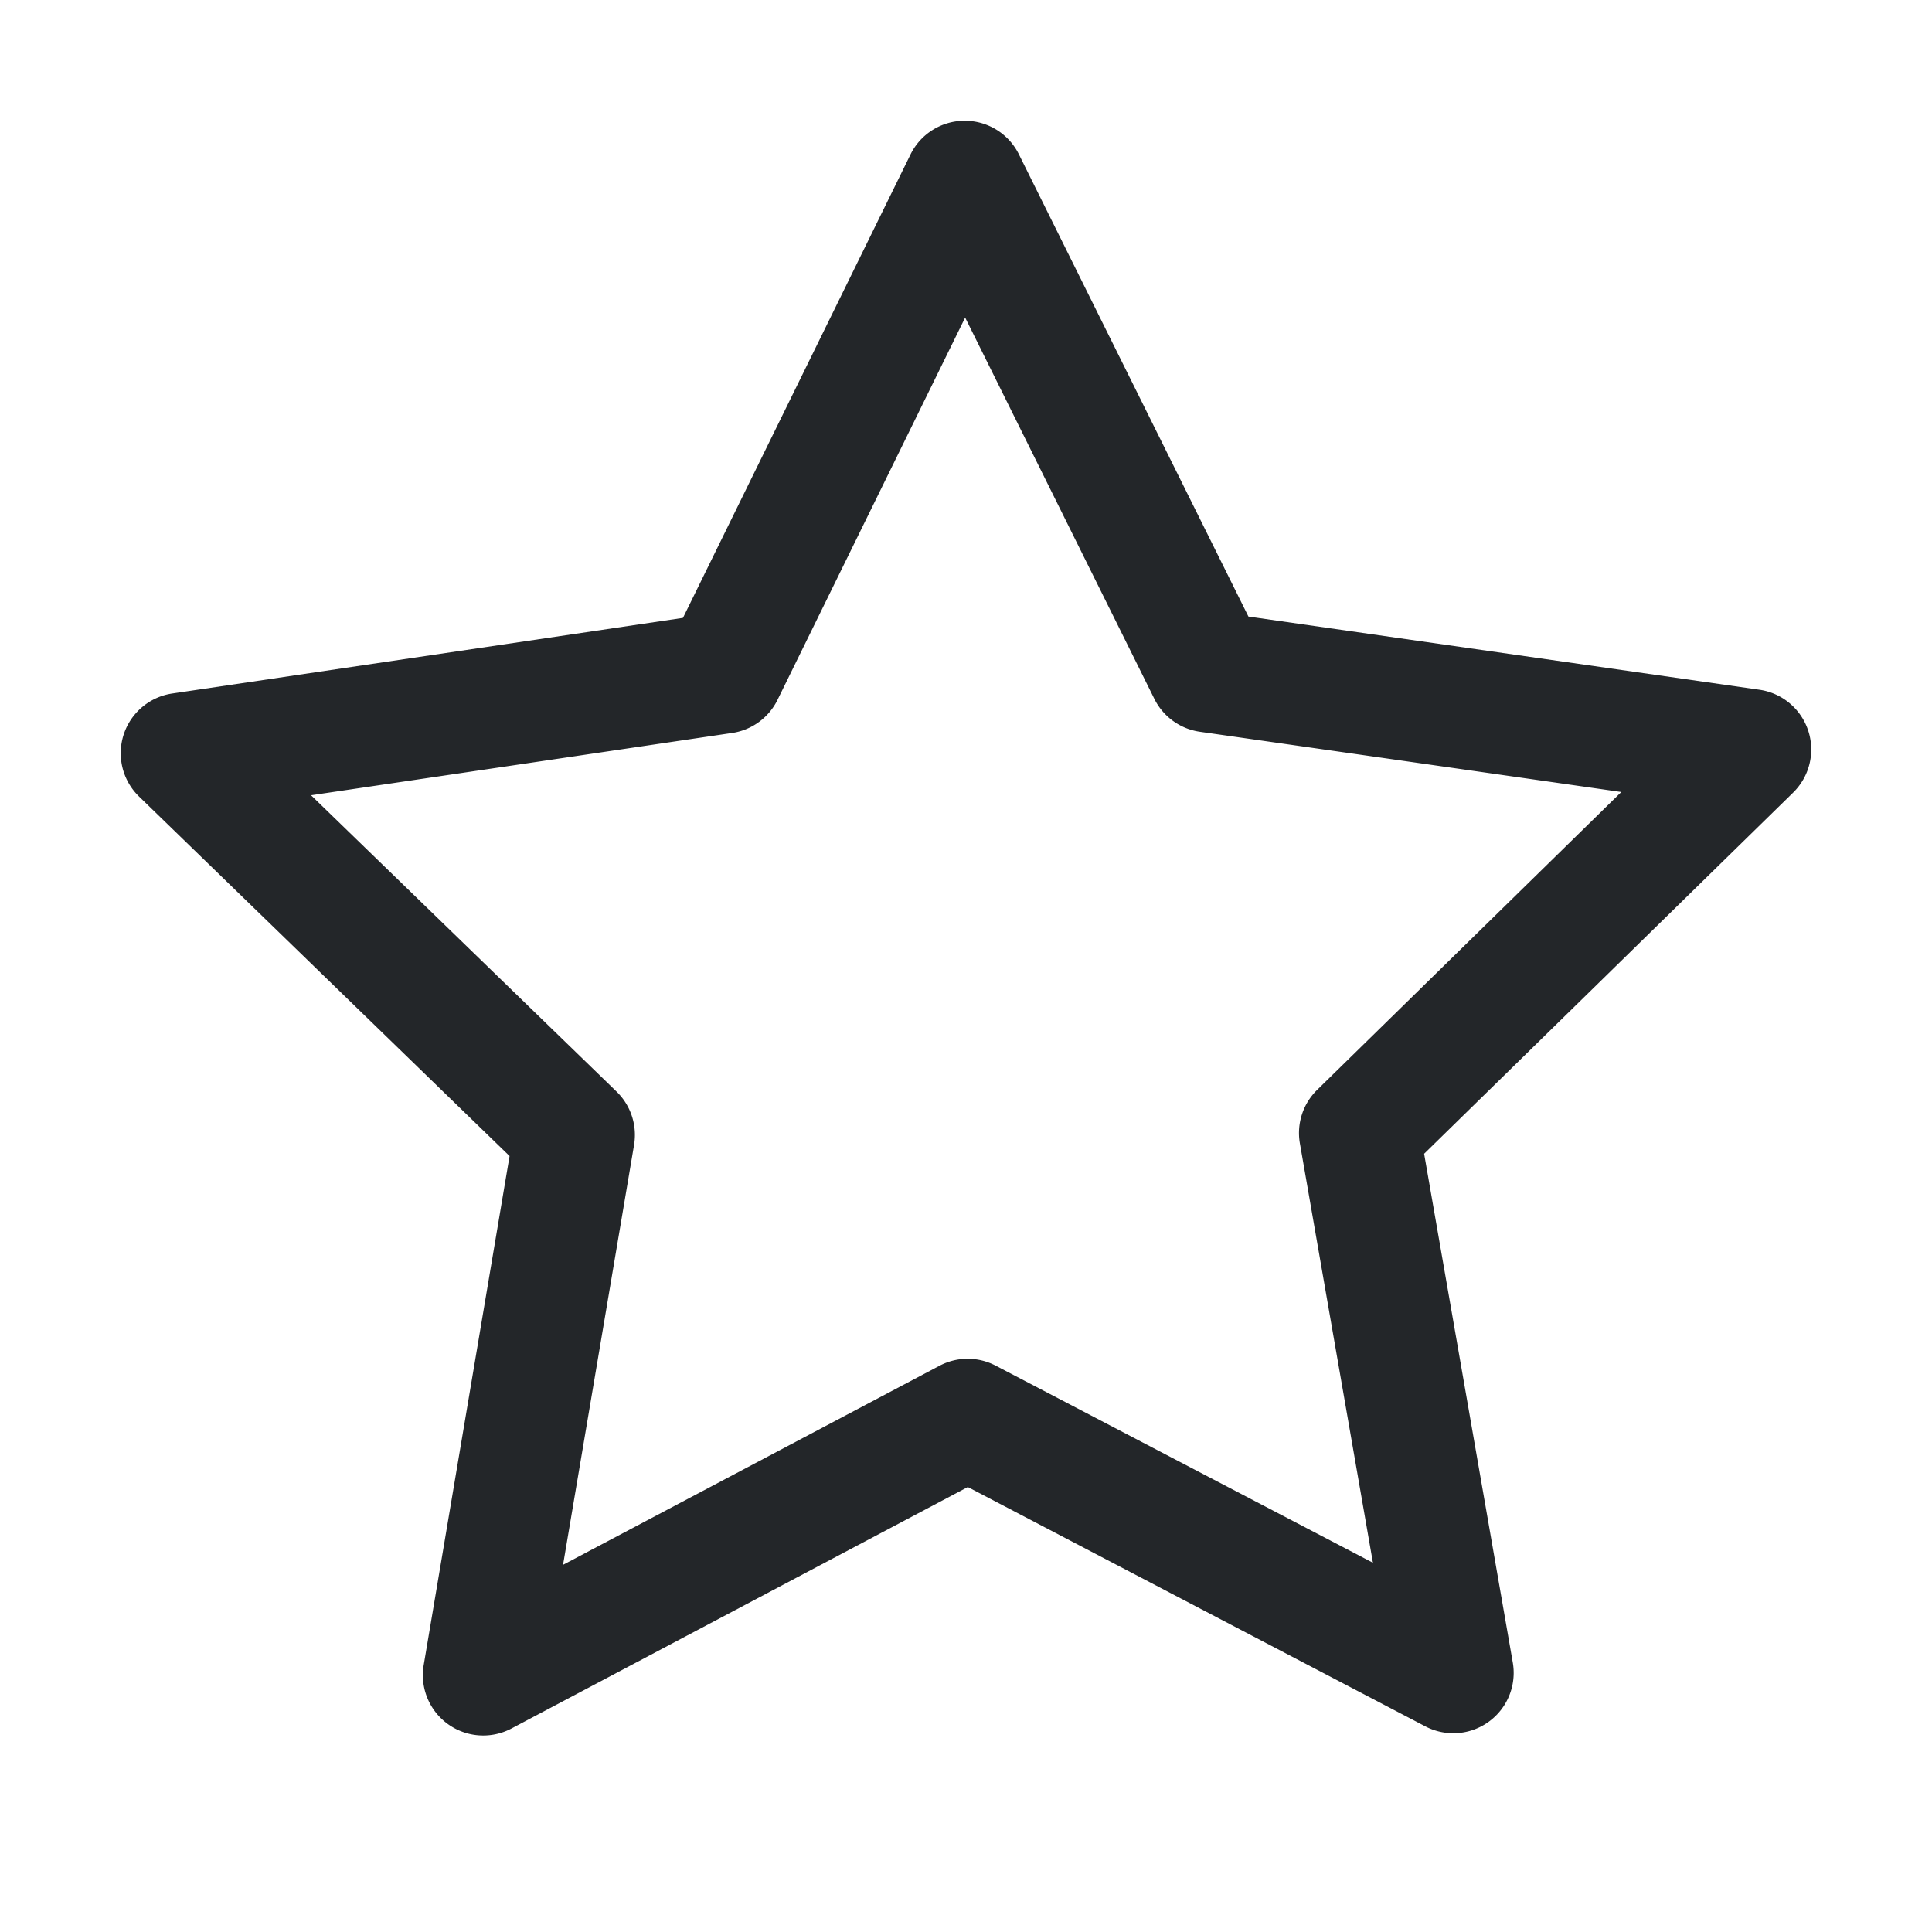 <svg xmlns="http://www.w3.org/2000/svg" id="svg1" width="16" height="16" version="1.1"><style id="s0">.base{fill:#000}.success{fill:#009909}.warning{fill:#ff1990}.error{fill:#0af}</style><g id="g0"><path id="path1080" d="M7.987 1a.5.5 0 0 0-.447.28L5.656 5.117l-4.228.626a.5.5 0 0 0-.277.853L4.22 9.574l-.711 4.215a.5.5 0 0 0 .726.526l3.78-2 3.789 1.982a.5.5 0 0 0 .724-.53l-.734-4.212 3.056-2.991a.5.5 0 0 0-.28-.852l-4.231-.606-1.902-3.83A.5.5 0 0 0 7.987 1Zm.006 1.63L9.56 5.788a.5.5 0 0 0 .376.272l3.491.499-2.519 2.467a.5.5 0 0 0-.143.442l.605 3.474-3.126-1.633a.5.5 0 0 0-.464.002l-3.117 1.648.588-3.477a.5.5 0 0 0-.145-.442l-2.53-2.454 3.488-.516a.5.5 0 0 0 .375-.274Z" style="color:#000;fill:#232629;fill-opacity:1;stroke-width:.967;stroke-linecap:round;stroke-linejoin:round;-inkscape-stroke:none"/></g></svg>